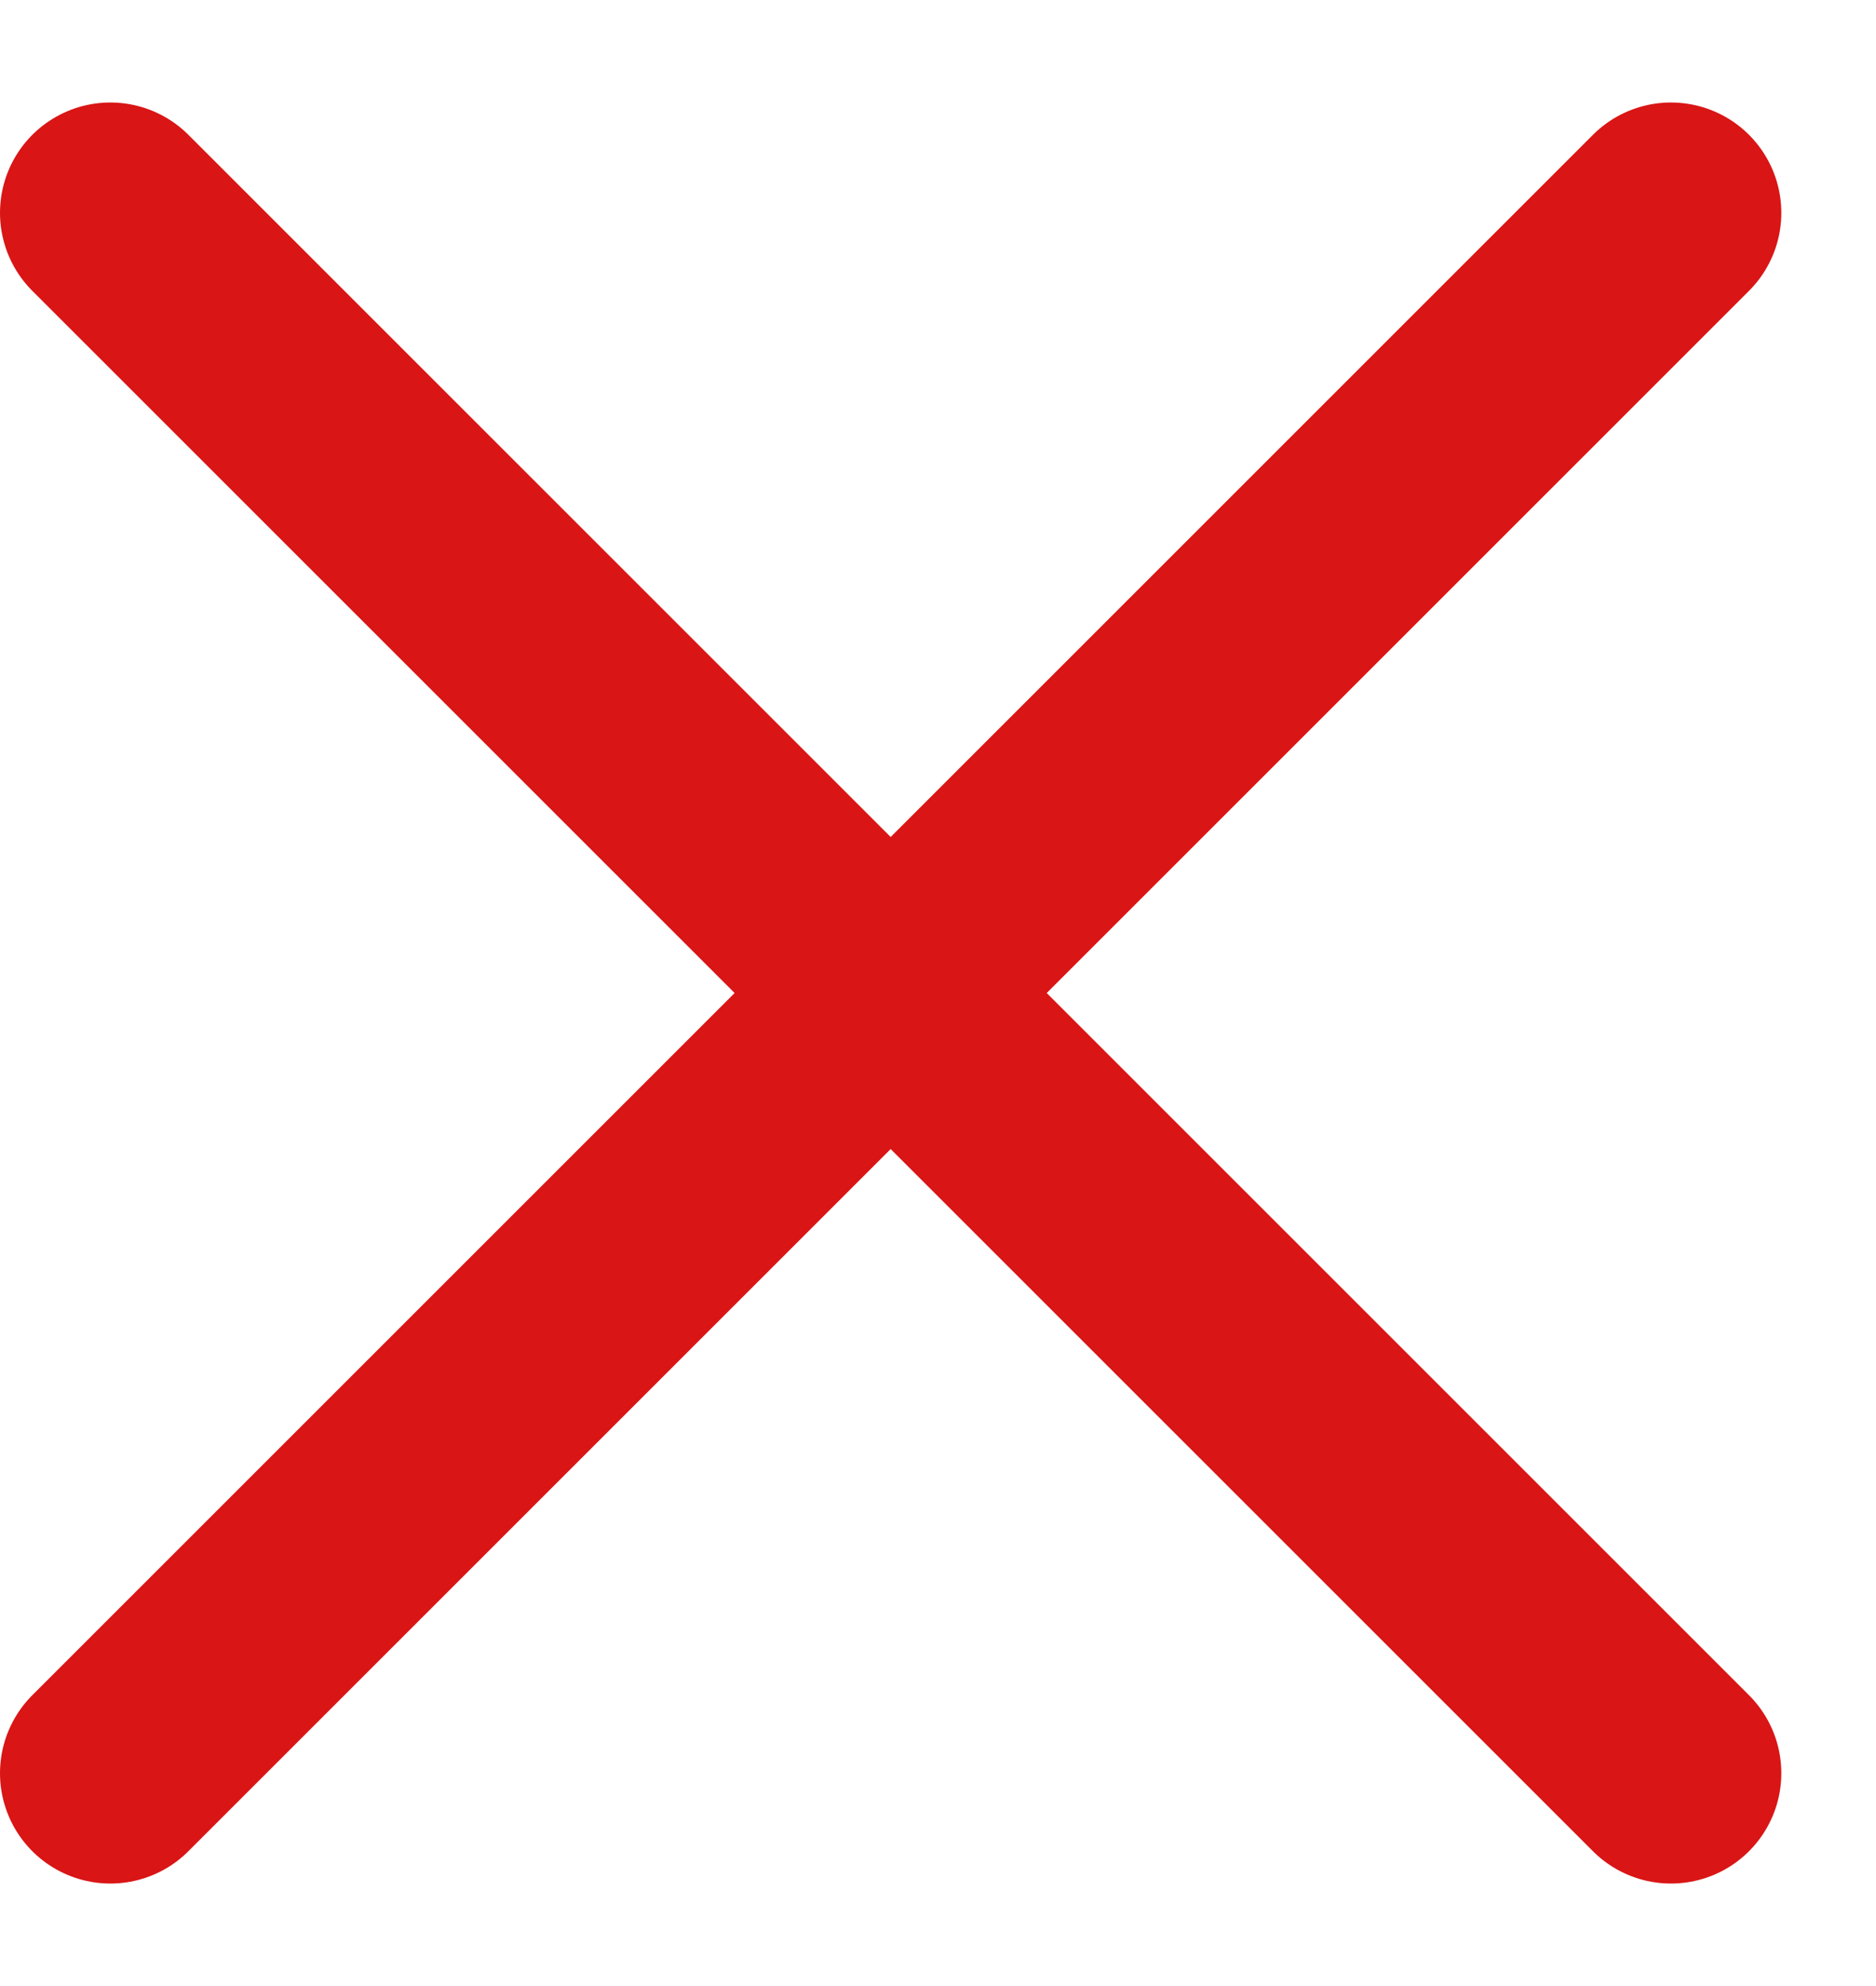 <svg width="17" height="18" viewBox="0 0 17 18" fill="none" xmlns="http://www.w3.org/2000/svg">
<path d="M1 1.929L15.142 16.071M15.142 1.929L1 16.071" stroke="#D91515" stroke-width="2" stroke-linecap="round"/>
</svg>
